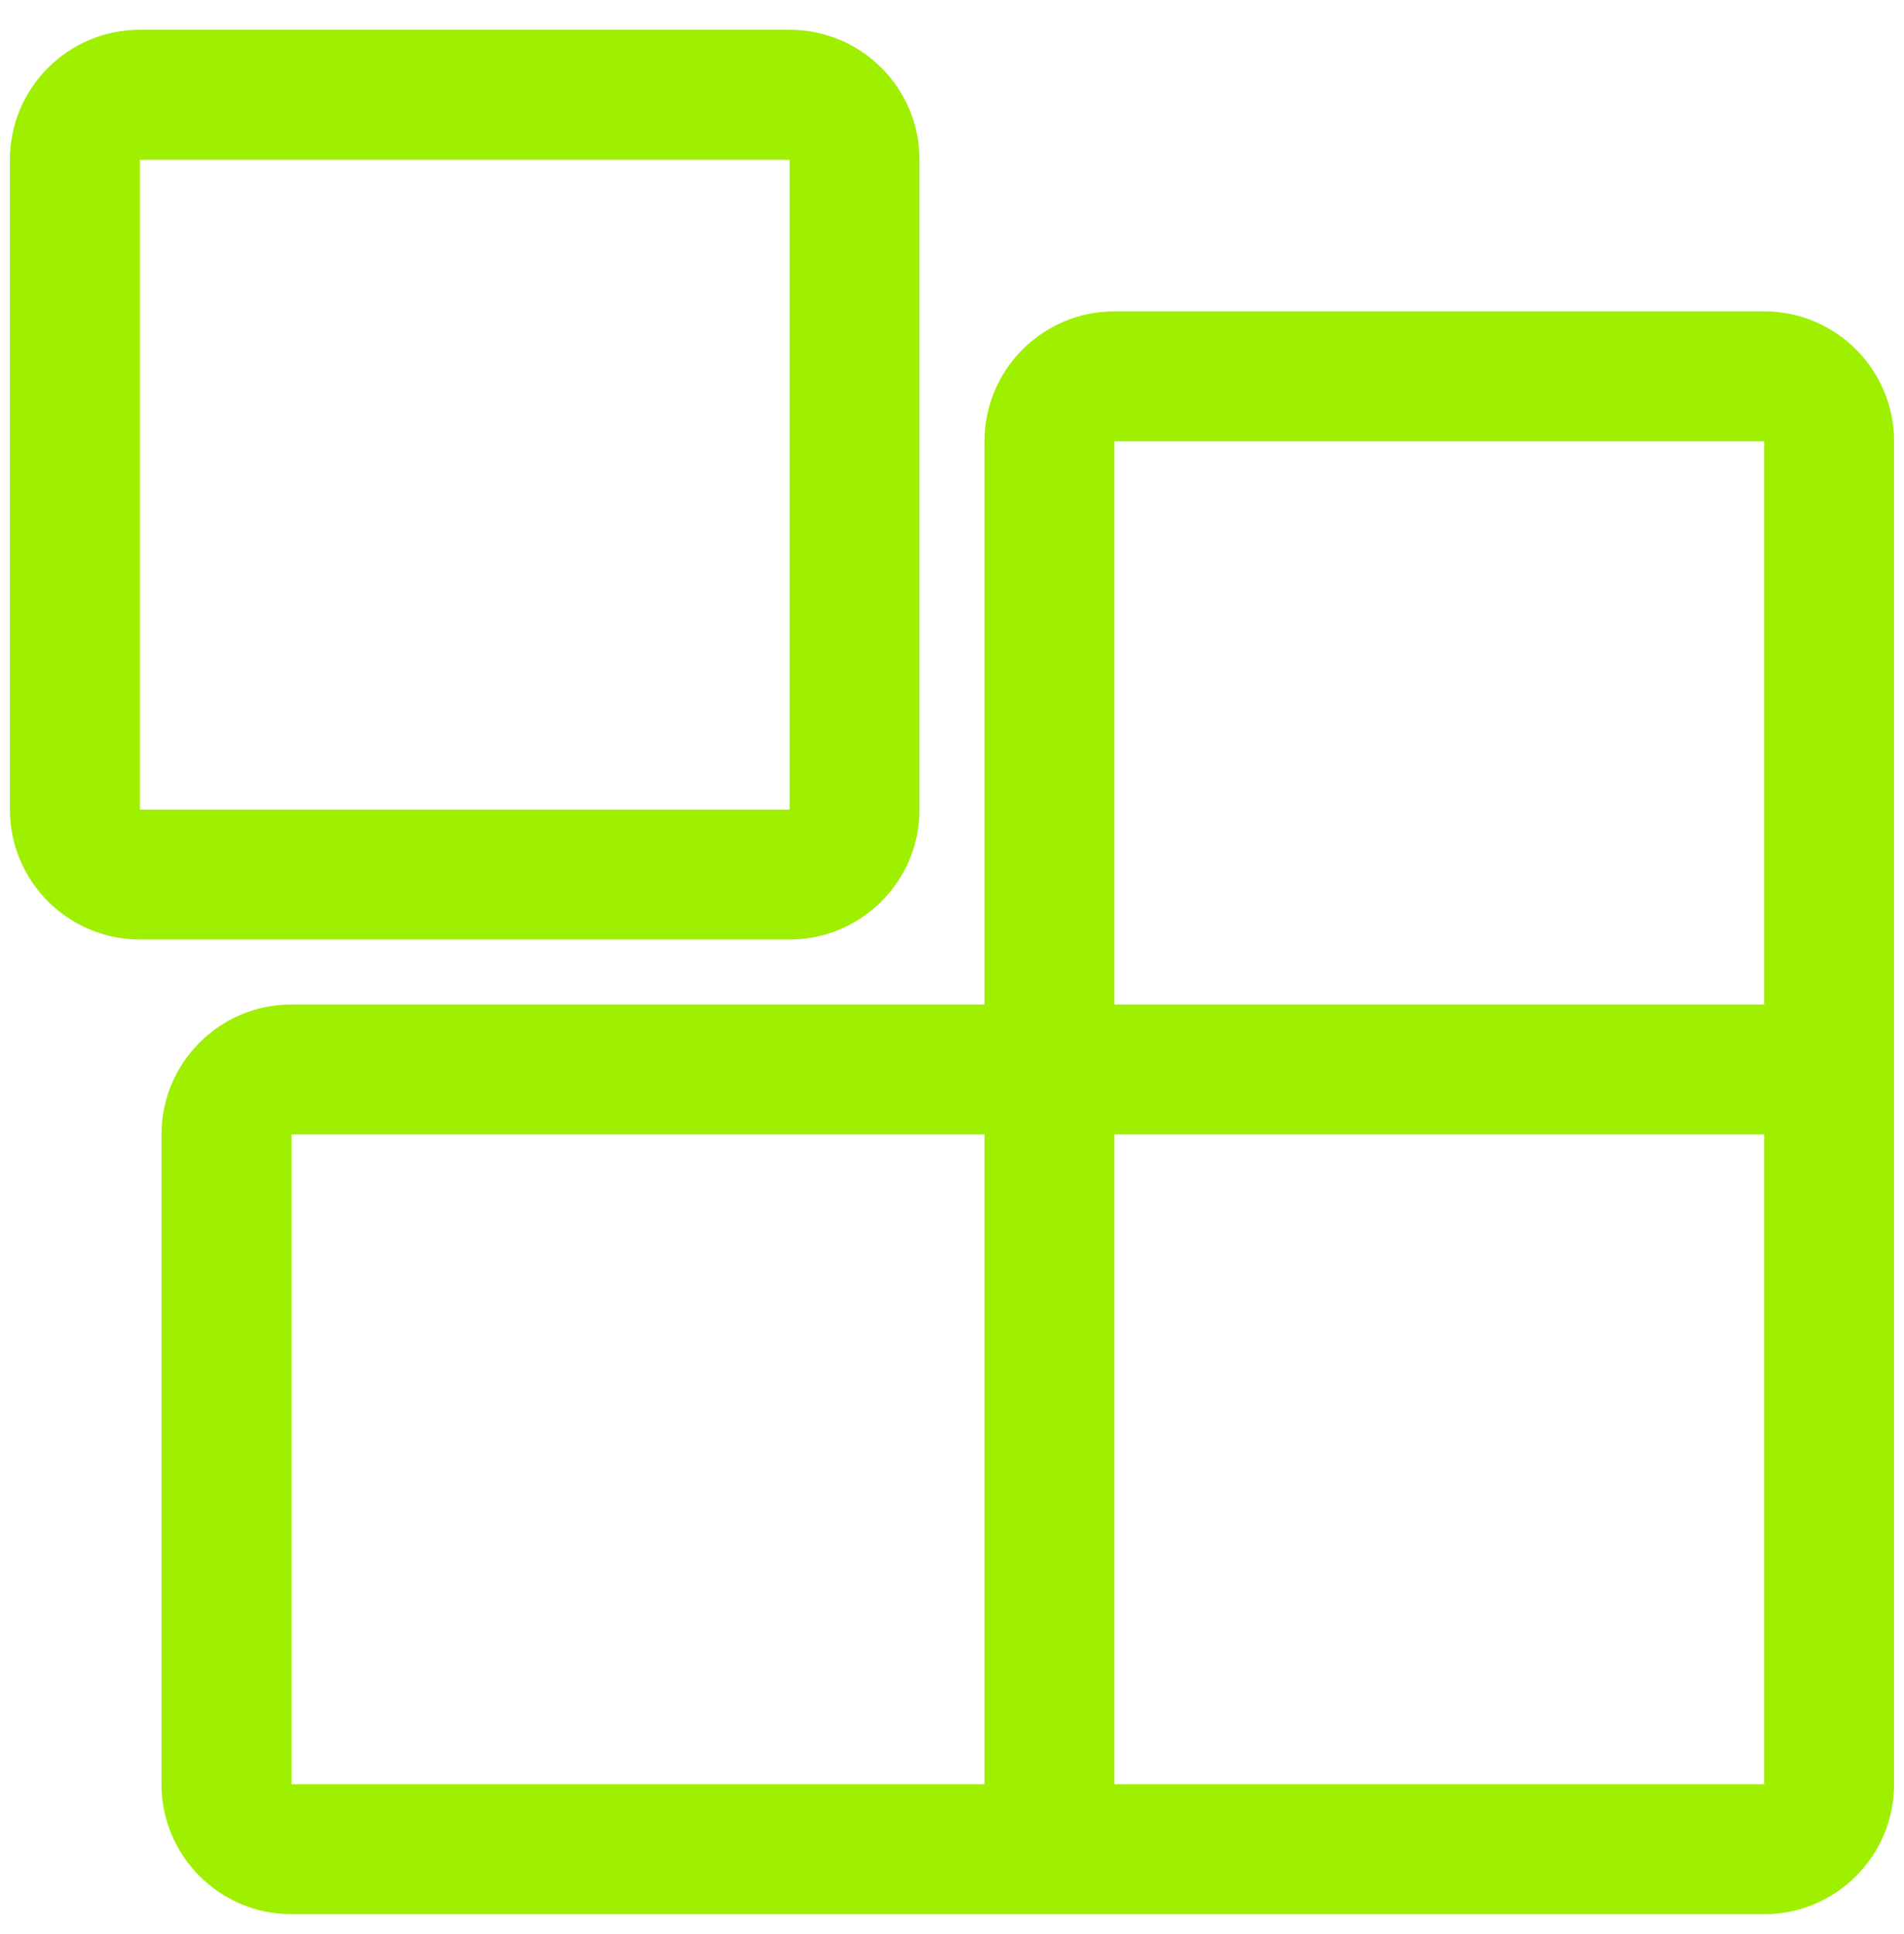<svg width="64" height="65" viewBox="0 0 64 65" fill="none" xmlns="http://www.w3.org/2000/svg">
<g clip-path="url(#clip0_62_4111)">
<path fill-rule="evenodd" clip-rule="evenodd" d="M37.46 38.127V59.965H59.299V38.127H37.46ZM37.46 33.759V14.832H59.299V33.759H37.46ZM63.667 33.759V14.832C63.667 12.421 61.709 10.464 59.299 10.464H37.46C35.05 10.464 33.092 12.421 33.092 14.832V33.759H9.797C7.387 33.759 5.429 35.716 5.429 38.127V59.965C5.429 62.376 7.387 64.333 9.797 64.333H59.299C61.709 64.333 63.667 62.376 63.667 59.965V38.127V33.759ZM33.092 38.127H9.797V59.965H33.092V38.127ZM4.702 5.368H26.54V27.207H4.702V5.368ZM4.702 1H26.54C28.951 1 30.908 2.957 30.908 5.368V27.207C30.908 29.617 28.951 31.575 26.54 31.575H4.702C2.291 31.575 0.333 29.617 0.333 27.207V5.368C0.333 2.957 2.291 1 4.702 1Z" fill="#9FEF00"/>
</g>
<defs>
<clipPath id="clip0_62_4111">
<rect width="64" height="64" fill="white" transform="translate(0 0.667)"/>
</clipPath>
</defs>
</svg>
